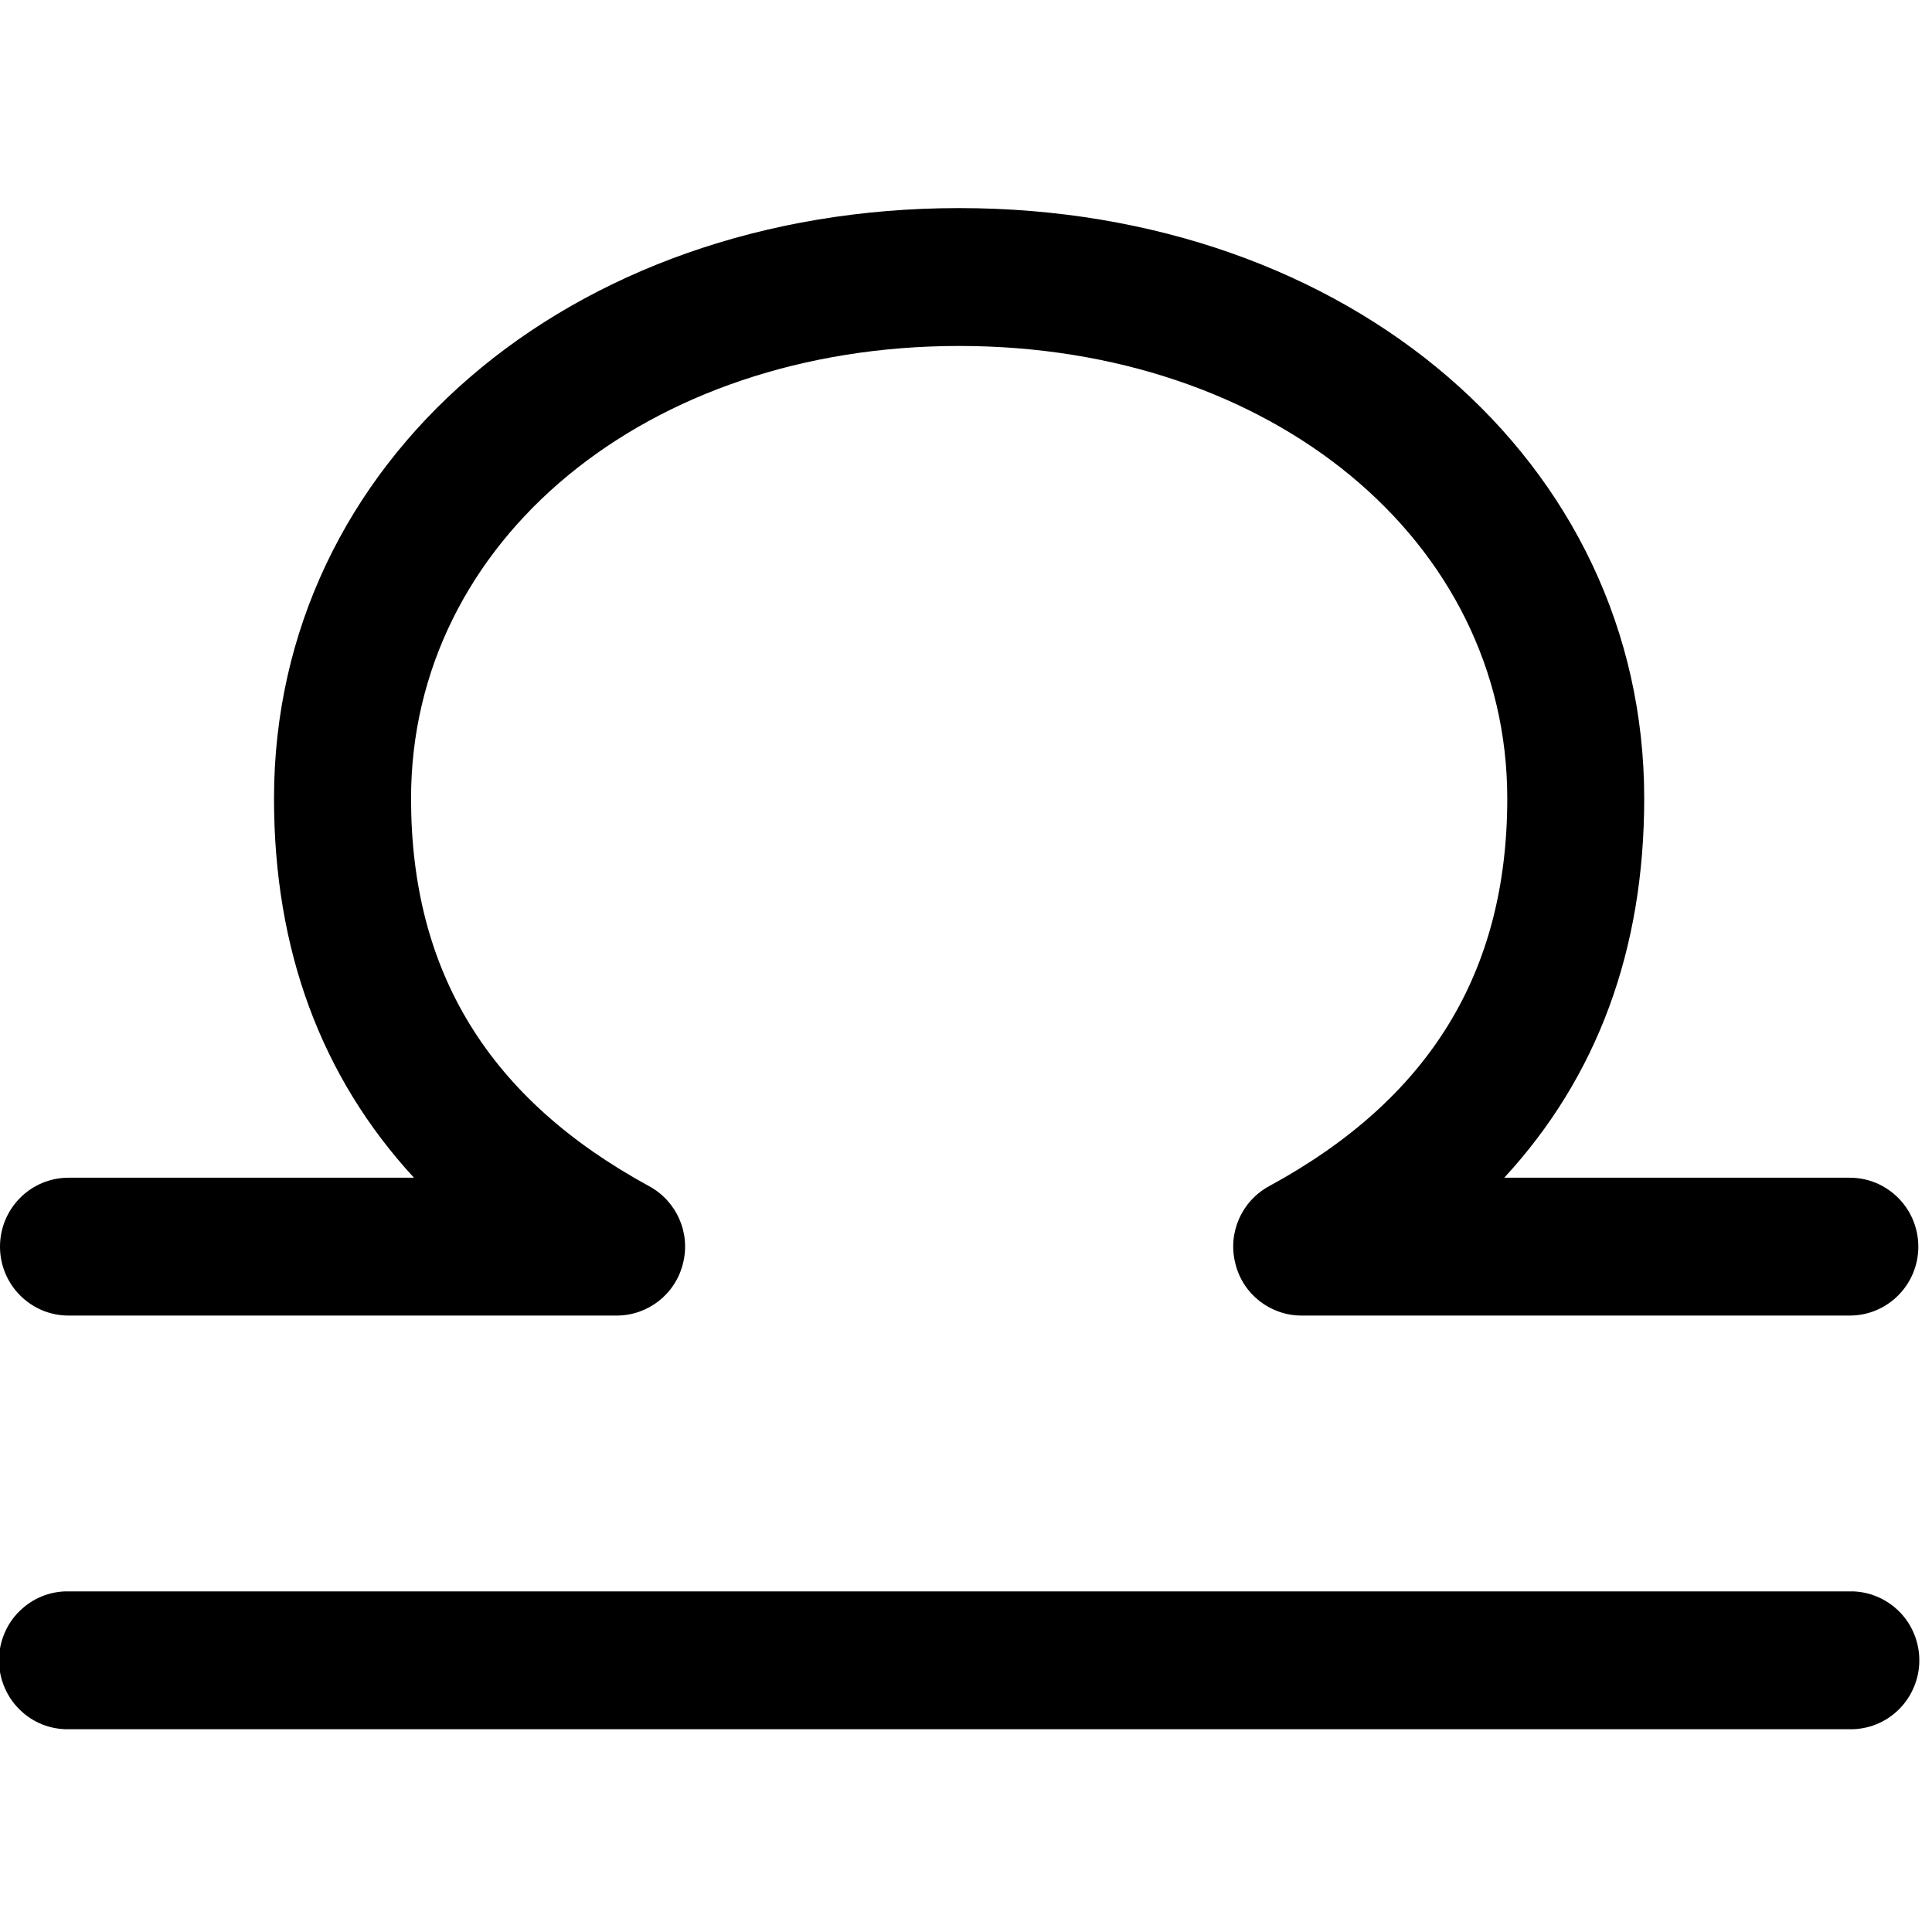 <svg xmlns="http://www.w3.org/2000/svg" xmlns:xlink="http://www.w3.org/1999/xlink" width="100" zoomAndPan="magnify" viewBox="0 0 75 75" height="100" preserveAspectRatio="xMidYMid meet" version="1.0"><defs><clipPath id="97ba356732"><path d="M 0 8.062 L 75 8.062 L 75 67.312 L 0 67.312 Z M 0 8.062 " clip-rule="nonzero"/></clipPath></defs><g clip-path="url(#97ba356732)"><path fill="#000000" d="M 37.234 8.078 C 22.07 8.078 10.637 17.934 10.637 30.996 C 10.637 36.875 12.465 41.805 16.07 45.719 L 2.66 45.719 C 1.191 45.719 0 46.918 0 48.395 C 0 49.871 1.191 51.07 2.66 51.07 L 23.938 51.07 C 25.152 51.07 26.219 50.242 26.512 49.051 C 26.816 47.863 26.27 46.625 25.191 46.043 C 18.977 42.656 15.957 37.734 15.957 30.996 C 15.957 20.984 25.105 13.43 37.234 13.43 C 49.363 13.43 58.512 20.984 58.512 30.996 C 58.512 37.742 55.492 42.664 49.273 46.043 C 48.199 46.625 47.652 47.859 47.957 49.051 C 48.246 50.242 49.312 51.07 50.531 51.07 L 71.809 51.07 C 73.277 51.07 74.469 49.871 74.469 48.395 C 74.469 46.918 73.277 45.719 71.809 45.719 L 58.395 45.719 C 62.004 41.805 63.828 36.879 63.828 30.996 C 63.828 17.93 52.398 8.078 37.234 8.078 Z M 2.66 61.777 C 2.305 61.77 1.961 61.836 1.629 61.969 C 1.301 62.102 1.008 62.297 0.754 62.547 C 0.5 62.797 0.305 63.09 0.168 63.418 C 0.031 63.75 -0.039 64.094 -0.039 64.453 C -0.039 64.812 0.031 65.156 0.168 65.484 C 0.305 65.816 0.5 66.105 0.754 66.359 C 1.008 66.609 1.301 66.805 1.629 66.938 C 1.961 67.07 2.305 67.133 2.66 67.129 L 71.809 67.129 C 72.164 67.133 72.508 67.07 72.836 66.938 C 73.168 66.805 73.461 66.609 73.715 66.359 C 73.969 66.105 74.164 65.816 74.301 65.484 C 74.438 65.156 74.508 64.812 74.508 64.453 C 74.508 64.094 74.438 63.75 74.301 63.418 C 74.164 63.09 73.969 62.797 73.715 62.547 C 73.461 62.297 73.168 62.102 72.836 61.969 C 72.508 61.836 72.164 61.77 71.809 61.777 Z M 2.66 61.777 " fill-opacity="1" fill-rule="nonzero"/></g></svg>